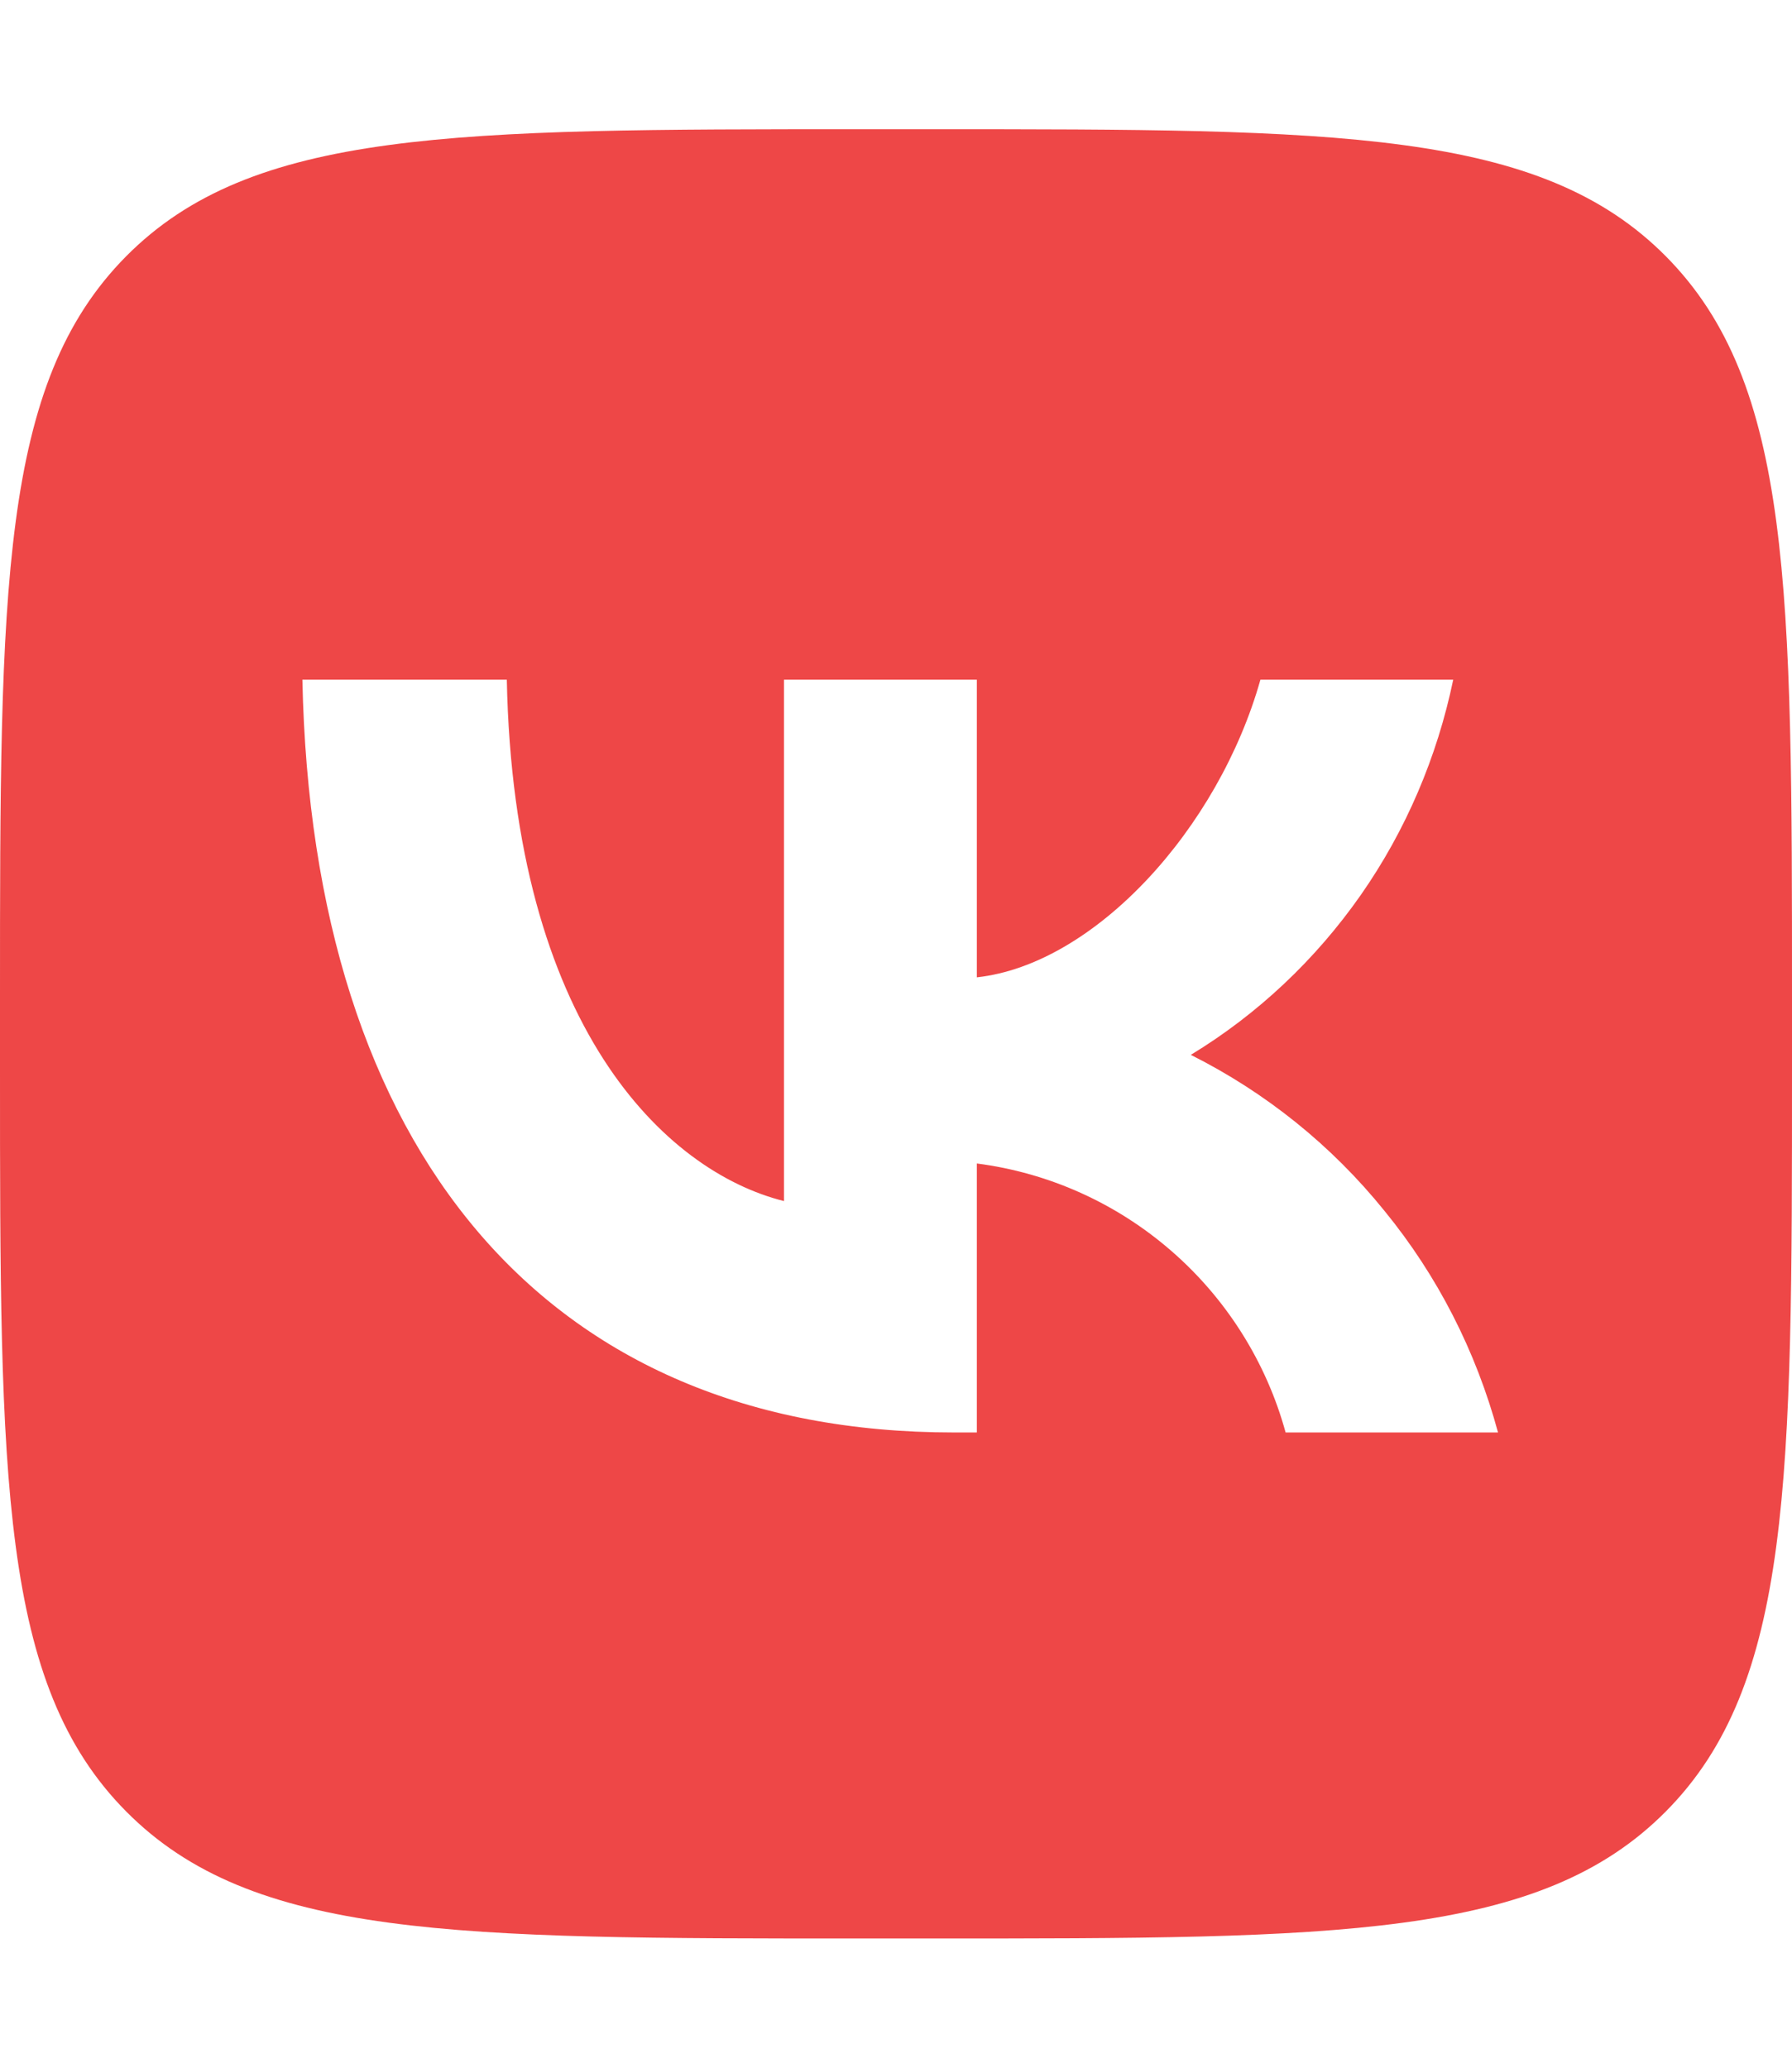 <svg width="39" height="45" viewBox="0 0 39 45" fill="none" xmlns="http://www.w3.org/2000/svg">
<path d="M2.742 5.581C0 8.35 0 12.806 0 21.709V23.291C0 32.194 0 36.65 2.742 39.419C5.484 42.188 9.898 42.188 18.716 42.188H20.284C29.102 42.188 33.516 42.188 36.258 39.419C39 36.65 39 32.194 39 23.291V21.709C39 12.806 39 8.35 36.258 5.581C33.516 2.812 29.102 2.812 20.284 2.812H18.716C9.898 2.812 5.484 2.812 2.742 5.581ZM6.581 14.792H11.03C11.178 22.307 14.46 25.488 17.062 26.139V14.792H21.259V21.27C23.827 20.988 26.517 18.035 27.431 14.792H31.627C31.278 16.471 30.599 18.07 29.616 19.477C28.632 20.883 27.378 22.069 25.916 22.957C27.544 23.774 28.98 24.926 30.129 26.35C31.287 27.765 32.123 29.408 32.602 31.175H27.979C27.561 29.645 26.691 28.266 25.498 27.229C24.297 26.183 22.825 25.523 21.259 25.321V31.175H20.754C11.865 31.175 6.79 25.023 6.581 14.792Z" fill="#EE4747"/>
</svg>
